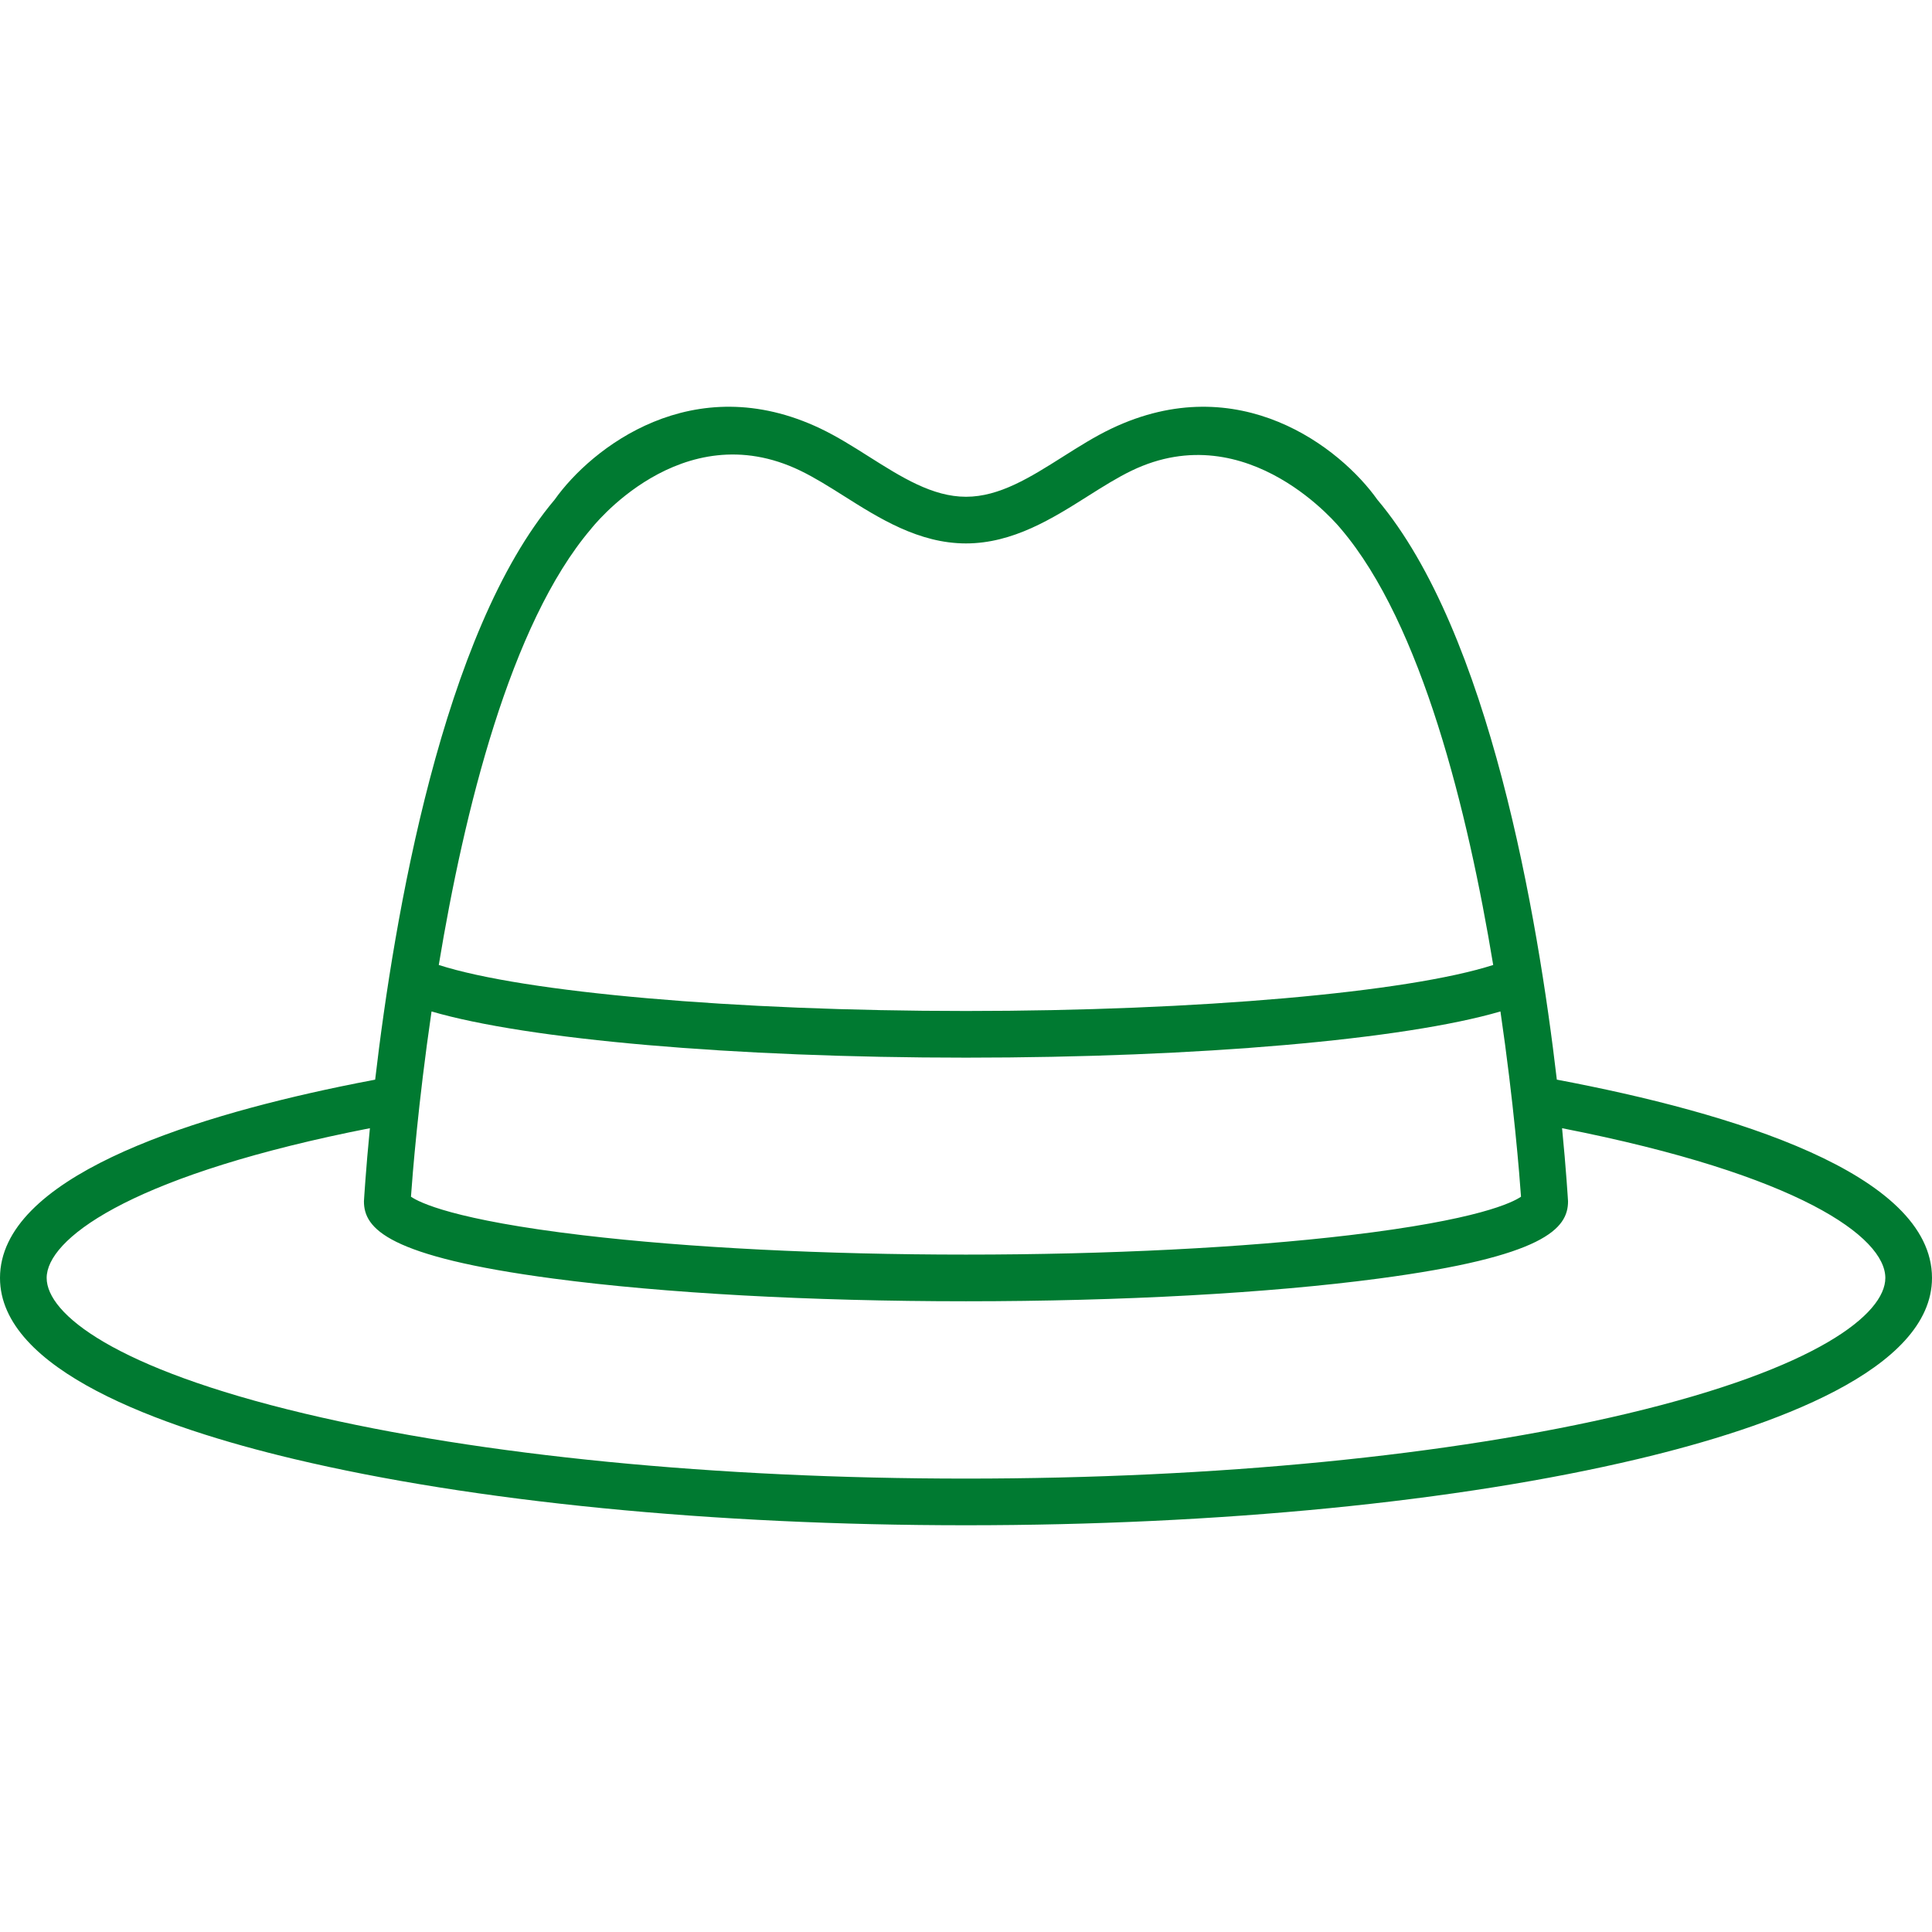 <?xml version="1.0" encoding="iso-8859-1"?>
<!-- Uploaded to: SVG Repo, www.svgrepo.com, Generator: SVG Repo Mixer Tools -->
<!DOCTYPE svg PUBLIC "-//W3C//DTD SVG 1.1//EN" "http://www.w3.org/Graphics/SVG/1.1/DTD/svg11.dtd">
<svg fill="#007a31" height="800px" width="800px" version="1.1" id="Capa_1" xmlns="http://www.w3.org/2000/svg" xmlns:xlink="http://www.w3.org/1999/xlink" 
	 viewBox="0 0 413.988 413.988" xml:space="preserve">
<path d="M333.598,231.344c-4.083-34.865-14.409-95.779-38.456-124.271c-7.853-11.084-29.643-28.275-56.985-15.232
	c-3.548,1.691-7.011,3.881-10.359,5.998c-7.001,4.426-13.614,8.607-20.804,8.607c-7.19,0-13.805-4.182-20.807-8.607
	c-3.349-2.117-6.812-4.307-10.359-5.998c-27.341-13.045-49.133,4.15-56.984,15.232c-24.046,28.494-34.373,89.41-38.456,124.275
	c-2.562,0.482-5.08,0.98-7.516,1.488C39.628,239.762,0,252.497,0,273.835c0,19.697,34.263,31.973,63.006,38.803
	c38.519,9.152,89.654,14.193,143.987,14.193c54.332,0,105.468-5.041,143.987-14.193c28.744-6.83,63.008-19.105,63.008-38.803
	C413.988,251.426,371.136,238.43,333.598,231.344z M92.471,216.735c20.514,6.002,64.664,9.898,114.523,9.898
	c49.853,0,94.004-3.896,114.521-9.9c2.882,19.693,4.096,35.252,4.407,39.693c-1.744,1.213-9.143,4.971-36.751,8.25
	c-22.575,2.682-51.76,4.158-82.178,4.158s-59.604-1.477-82.18-4.158c-27.606-3.279-35.007-7.035-36.751-8.25
	C88.374,251.985,89.589,236.426,92.471,216.735z M126.613,113.372c0.097-0.113,19.274-24.912,44.907-12.506
	c3.006,1.453,6.078,3.375,9.323,5.426c7.529,4.76,16.063,10.154,26.149,10.154c10.085,0,18.618-5.395,26.147-10.154
	c3.245-2.051,6.316-3.975,9.321-5.426c25.118-12.137,44.807,12.385,44.909,12.506c17.3,20.354,27.166,60.574,32.593,93.402
	c-18.274,5.869-63.247,9.859-112.971,9.859c-49.729,0-94.7-3.99-112.971-9.859C99.448,173.946,109.314,133.725,126.613,113.372z
	 M348.669,302.909c-37.784,8.977-88.1,13.922-141.676,13.922c-53.577,0-103.892-4.945-141.676-13.922
	C24.532,293.217,10,281.536,10,273.835c0-8.158,17-21.227,64.909-31.209c1.424-0.297,2.881-0.588,4.354-0.877
	c-0.86,8.717-1.278,15.613-1.278,15.664c0,5.809,4.926,11.836,40.664,16.568c23.633,3.131,55.008,4.854,88.344,4.854
	c33.336,0,64.709-1.723,88.342-4.854c35.737-4.732,40.664-10.76,40.664-16.568c0-0.051-0.418-6.945-1.277-15.662
	c50.951,9.992,69.267,23.387,69.267,32.084C403.988,281.536,389.456,293.217,348.669,302.909z"/>
</svg>